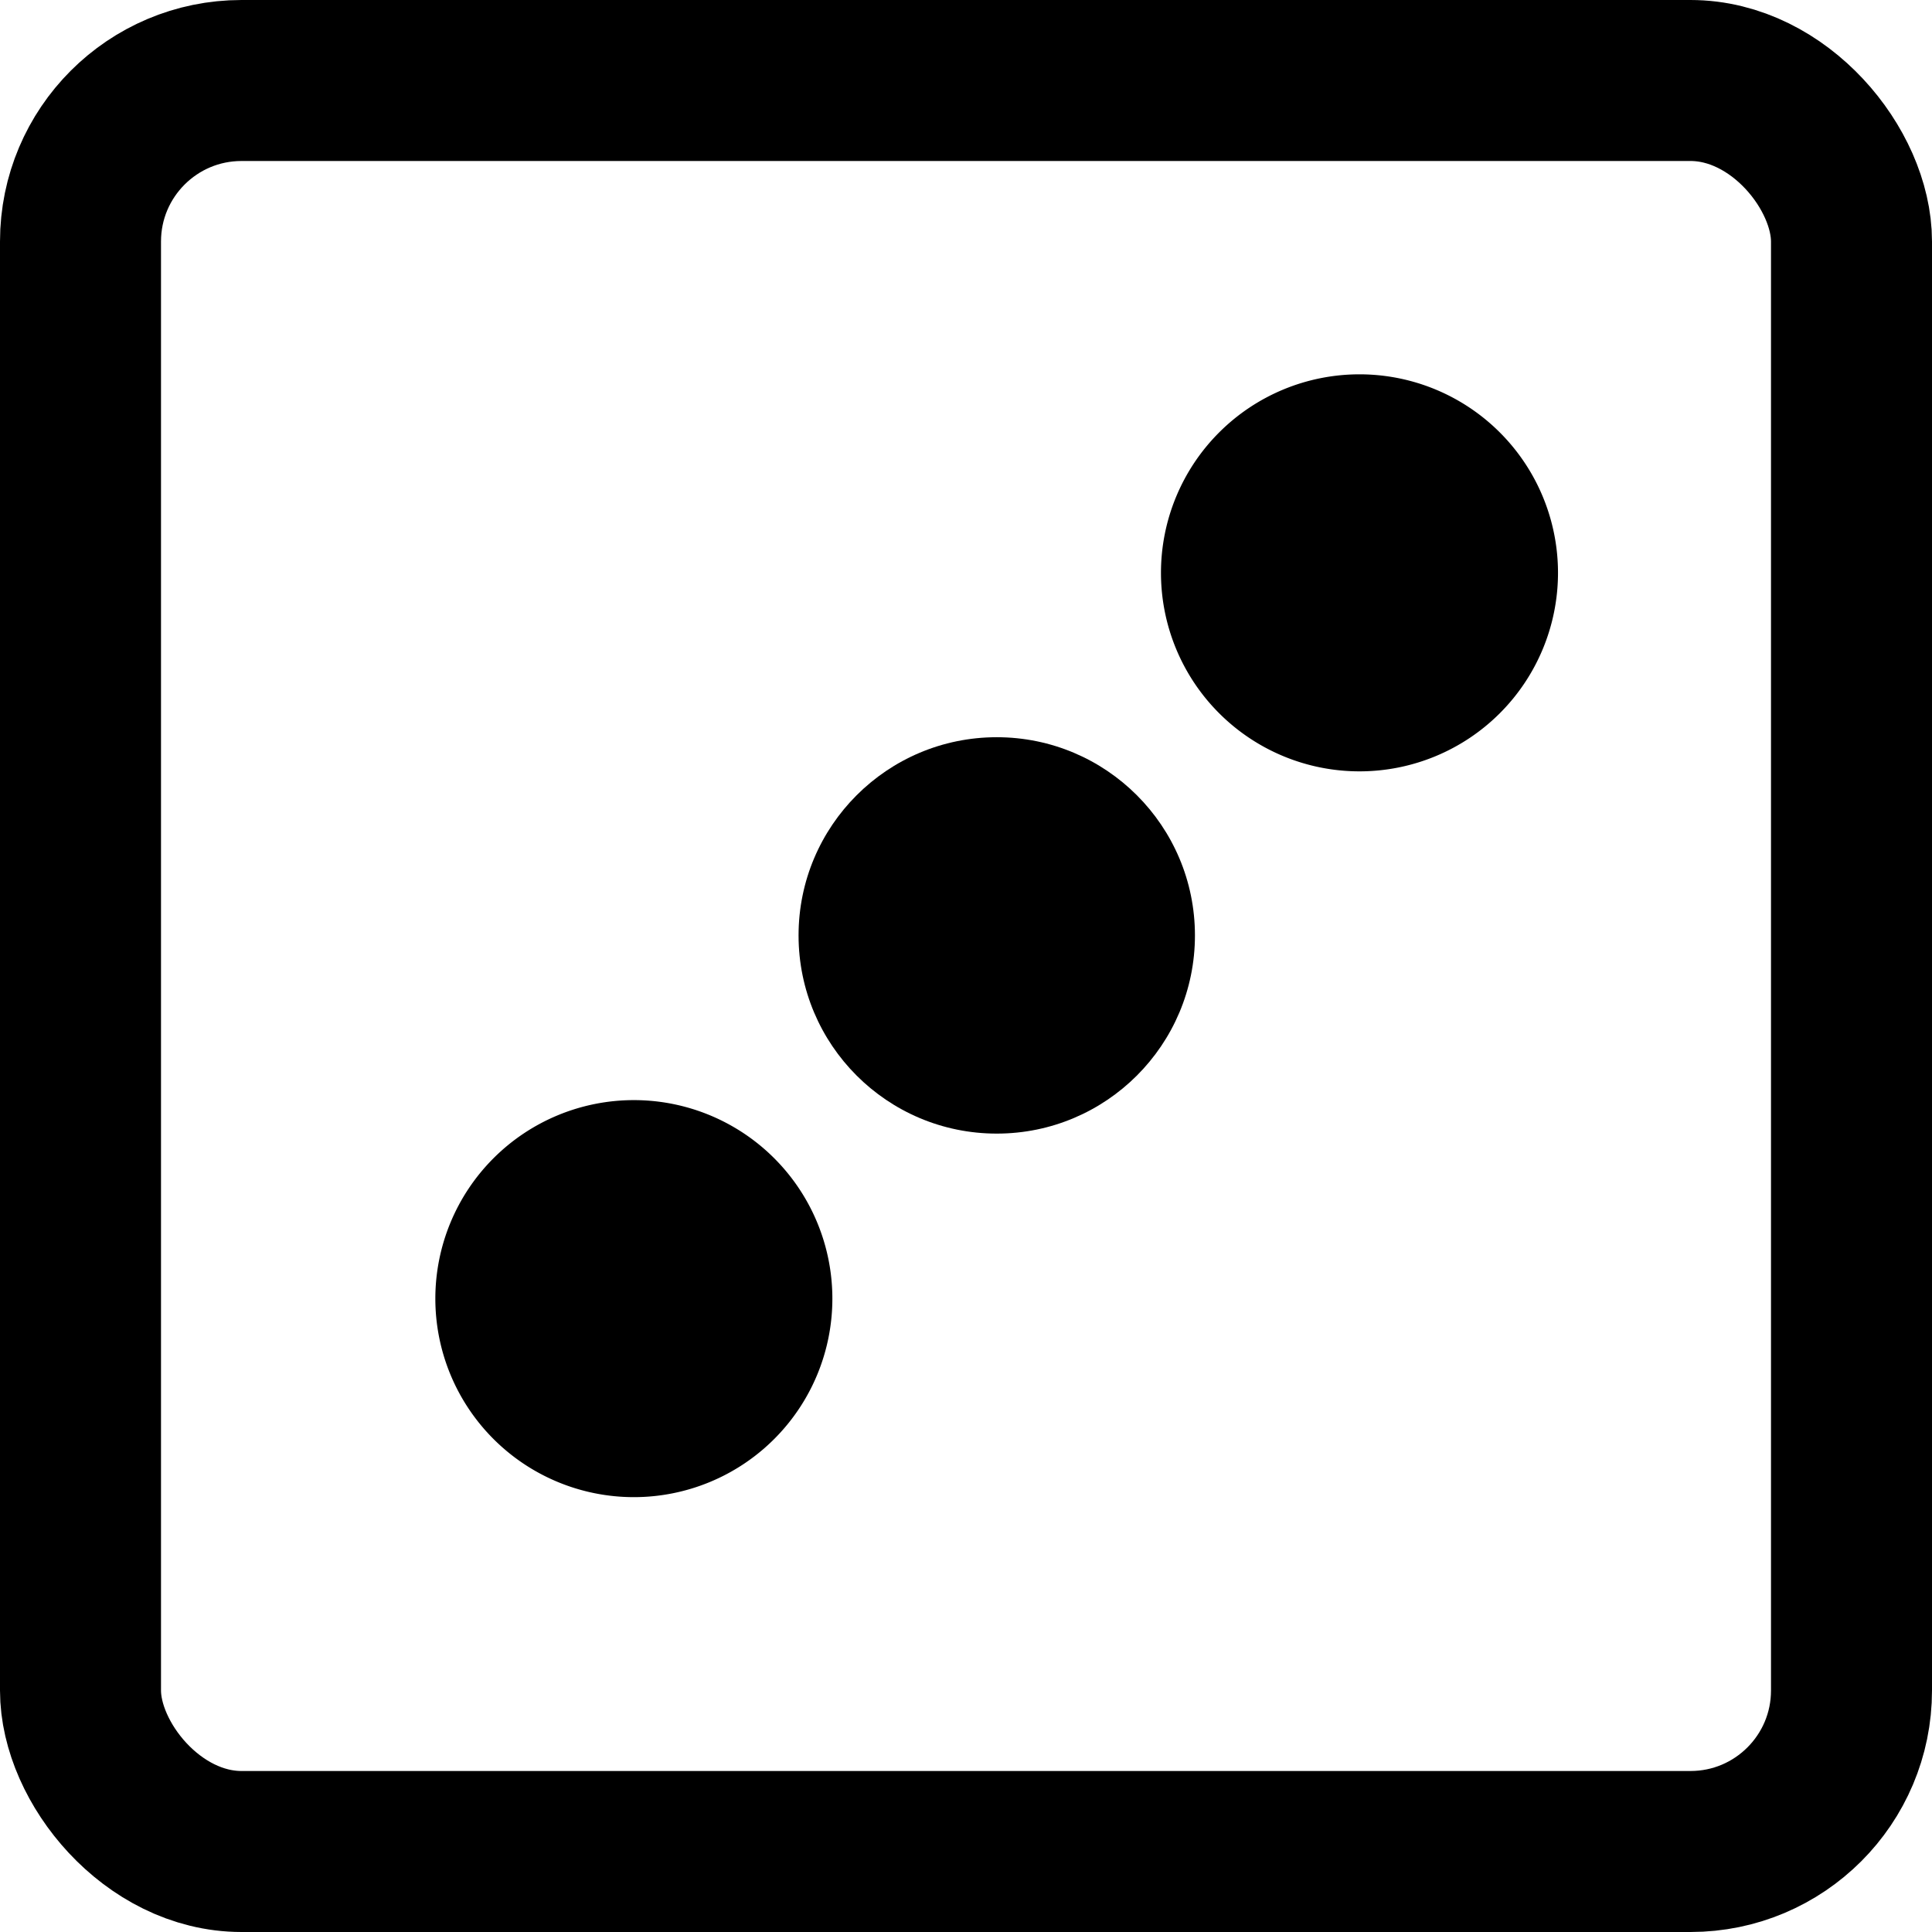 <svg xmlns="http://www.w3.org/2000/svg" width="12" height="12" viewBox="0 0 12 12">
  <g id="dice" transform="translate(-143.375 -143.5)">
    <rect id="Rectángulo_293" data-name="Rectángulo 293" width="11" height="11" rx="1" transform="translate(143.875 144)" fill="none" stroke="#000" stroke-linecap="round" stroke-linejoin="round" stroke-width="1"/>
    <path id="Trazado_660" data-name="Trazado 660" d="M278.773,182.5a1.233,1.233,0,1,0,1.233,1.233A1.233,1.233,0,0,0,278.773,182.5Z" transform="translate(-126.954 -36.675)"/>
    <circle id="Elipse_166" data-name="Elipse 166" cx="1.231" cy="1.231" r="1.231" transform="translate(148.335 148.079)"/>
    <path id="Trazado_661" data-name="Trazado 661" d="M183.693,277.58a1.233,1.233,0,1,0,1.233,1.233A1.233,1.233,0,0,0,183.693,277.58Z" transform="translate(-36.381 -127.247)"/>
  </g>
</svg>
